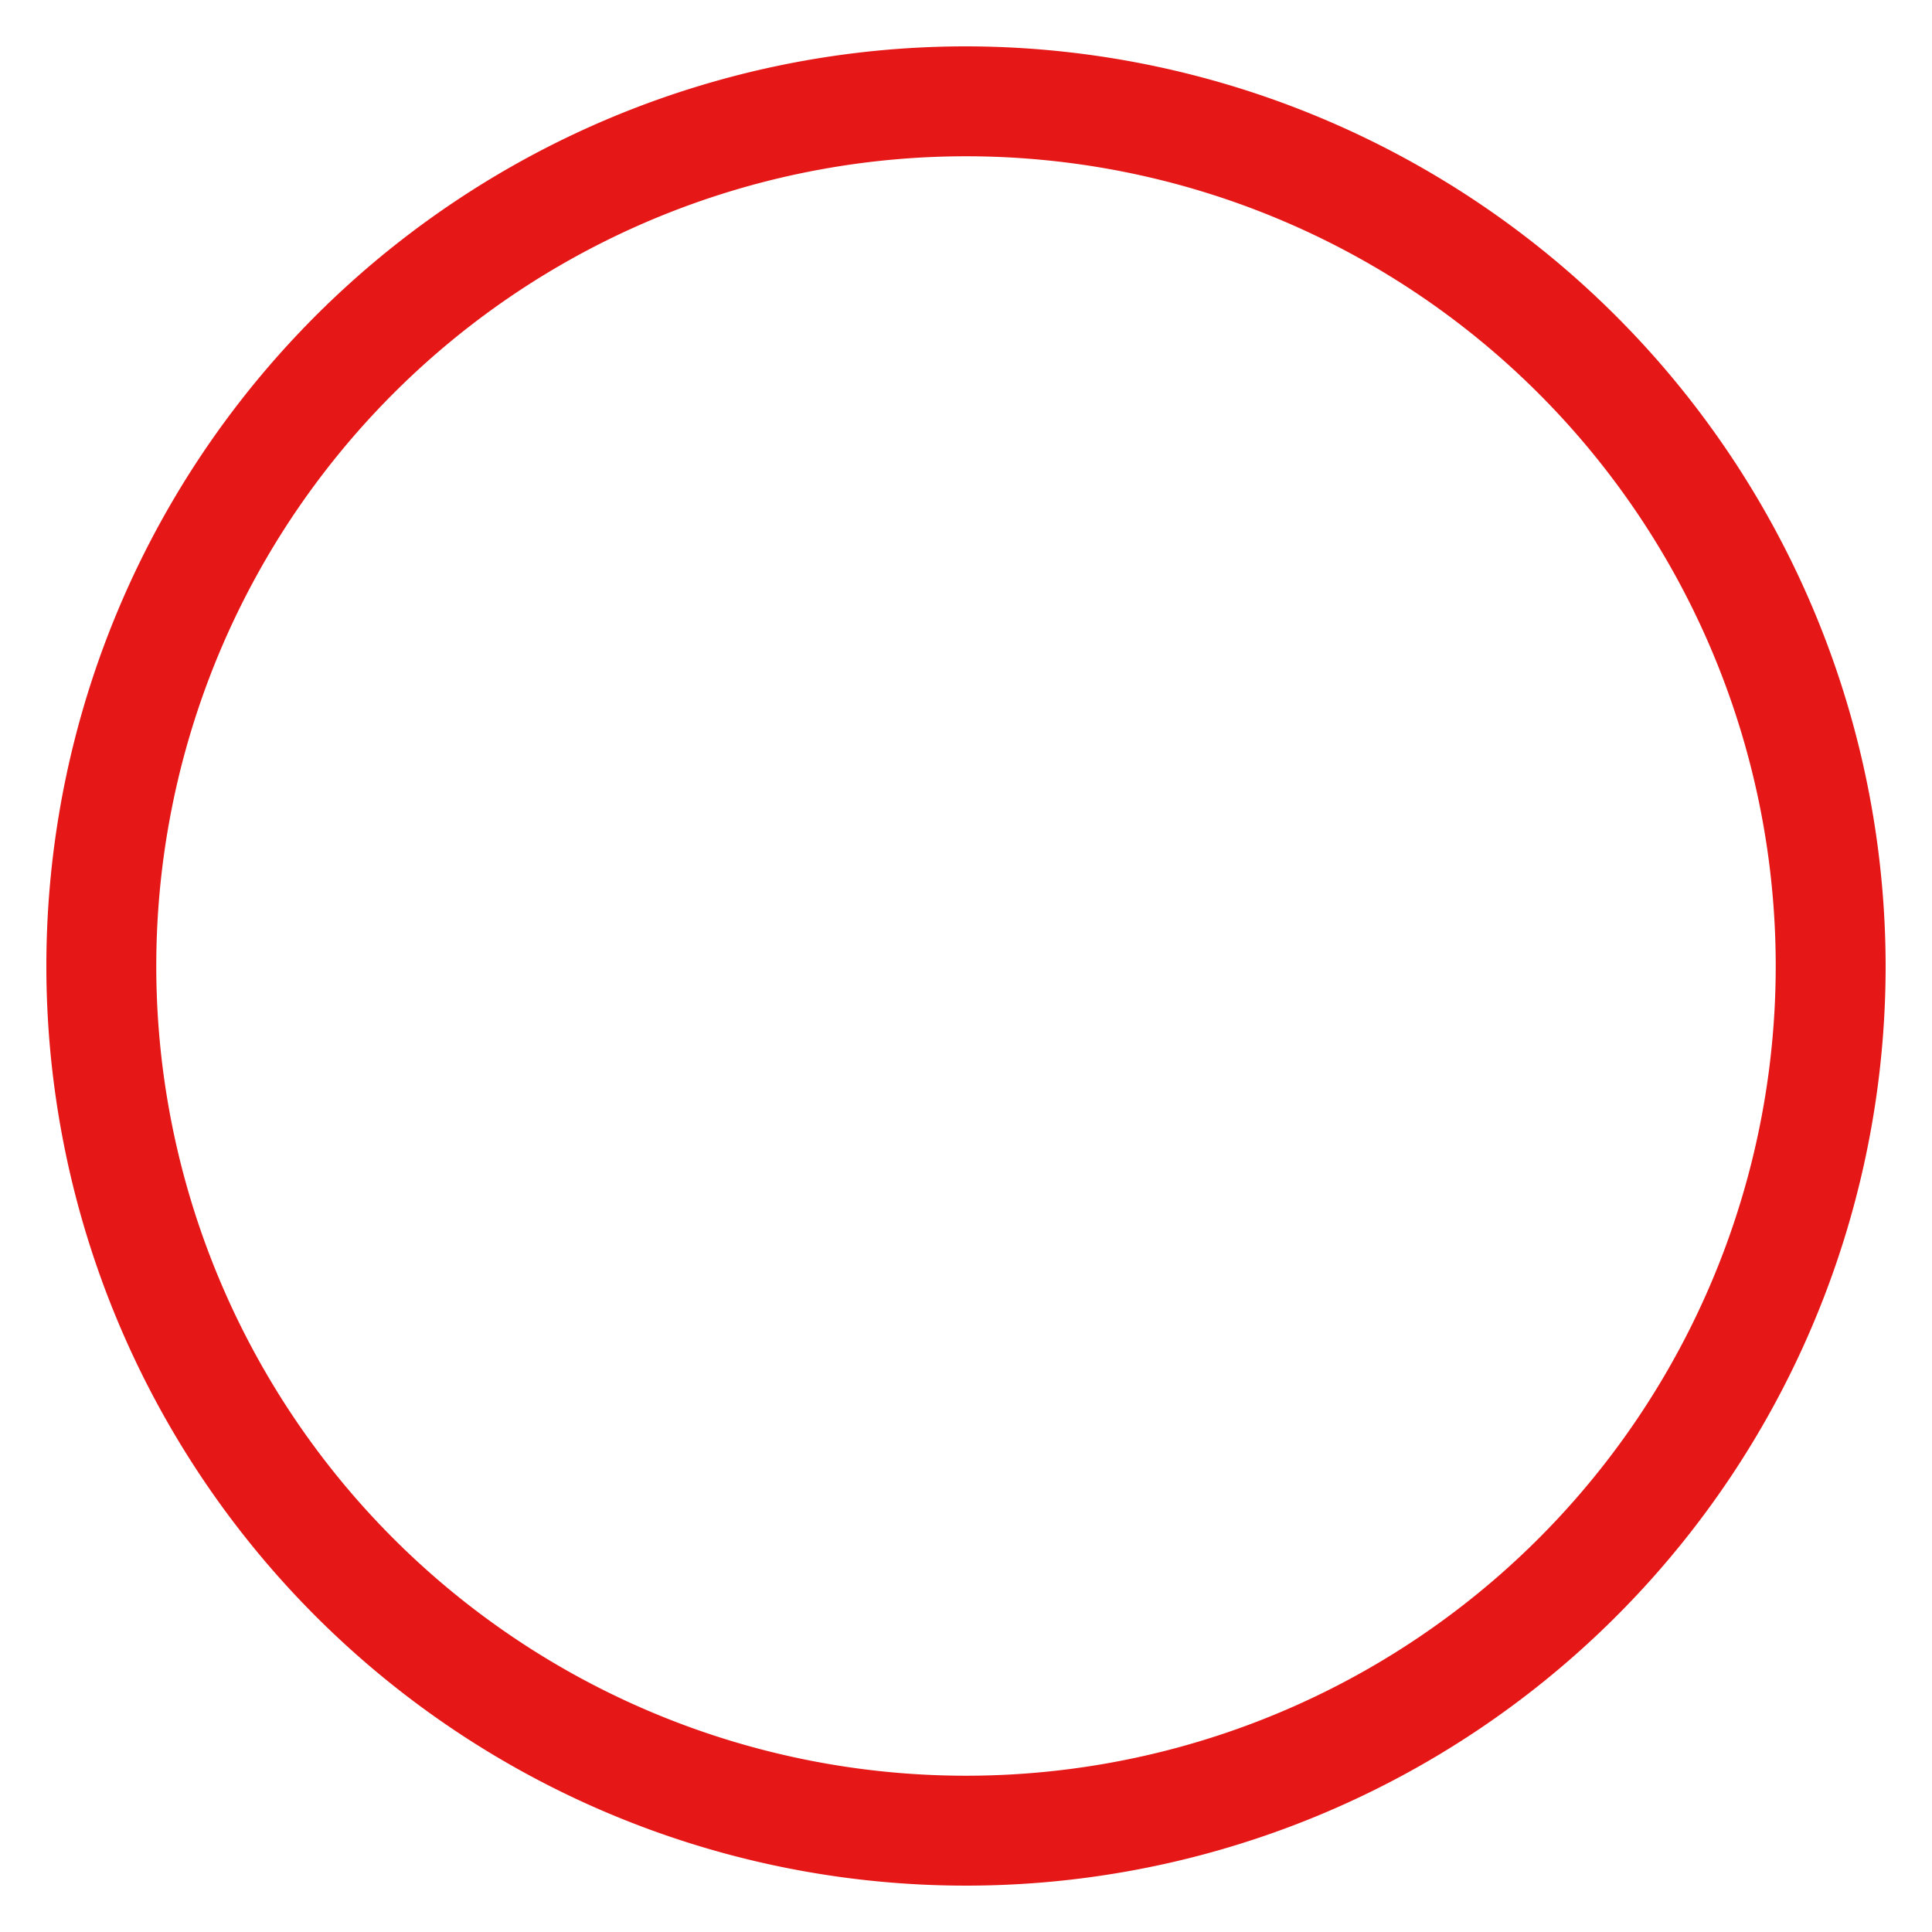 <svg id="Layer_1" data-name="Layer 1" xmlns="http://www.w3.org/2000/svg" viewBox="0 0 270 270"><path d="M135,6.48A128.52,128.52,0,1,0,263.52,135,128.66,128.66,0,0,0,135,6.48Zm0,241.68A113.16,113.16,0,1,1,248.16,135,113.16,113.16,0,0,1,135,248.16Z" fill="#e51717"/></svg>